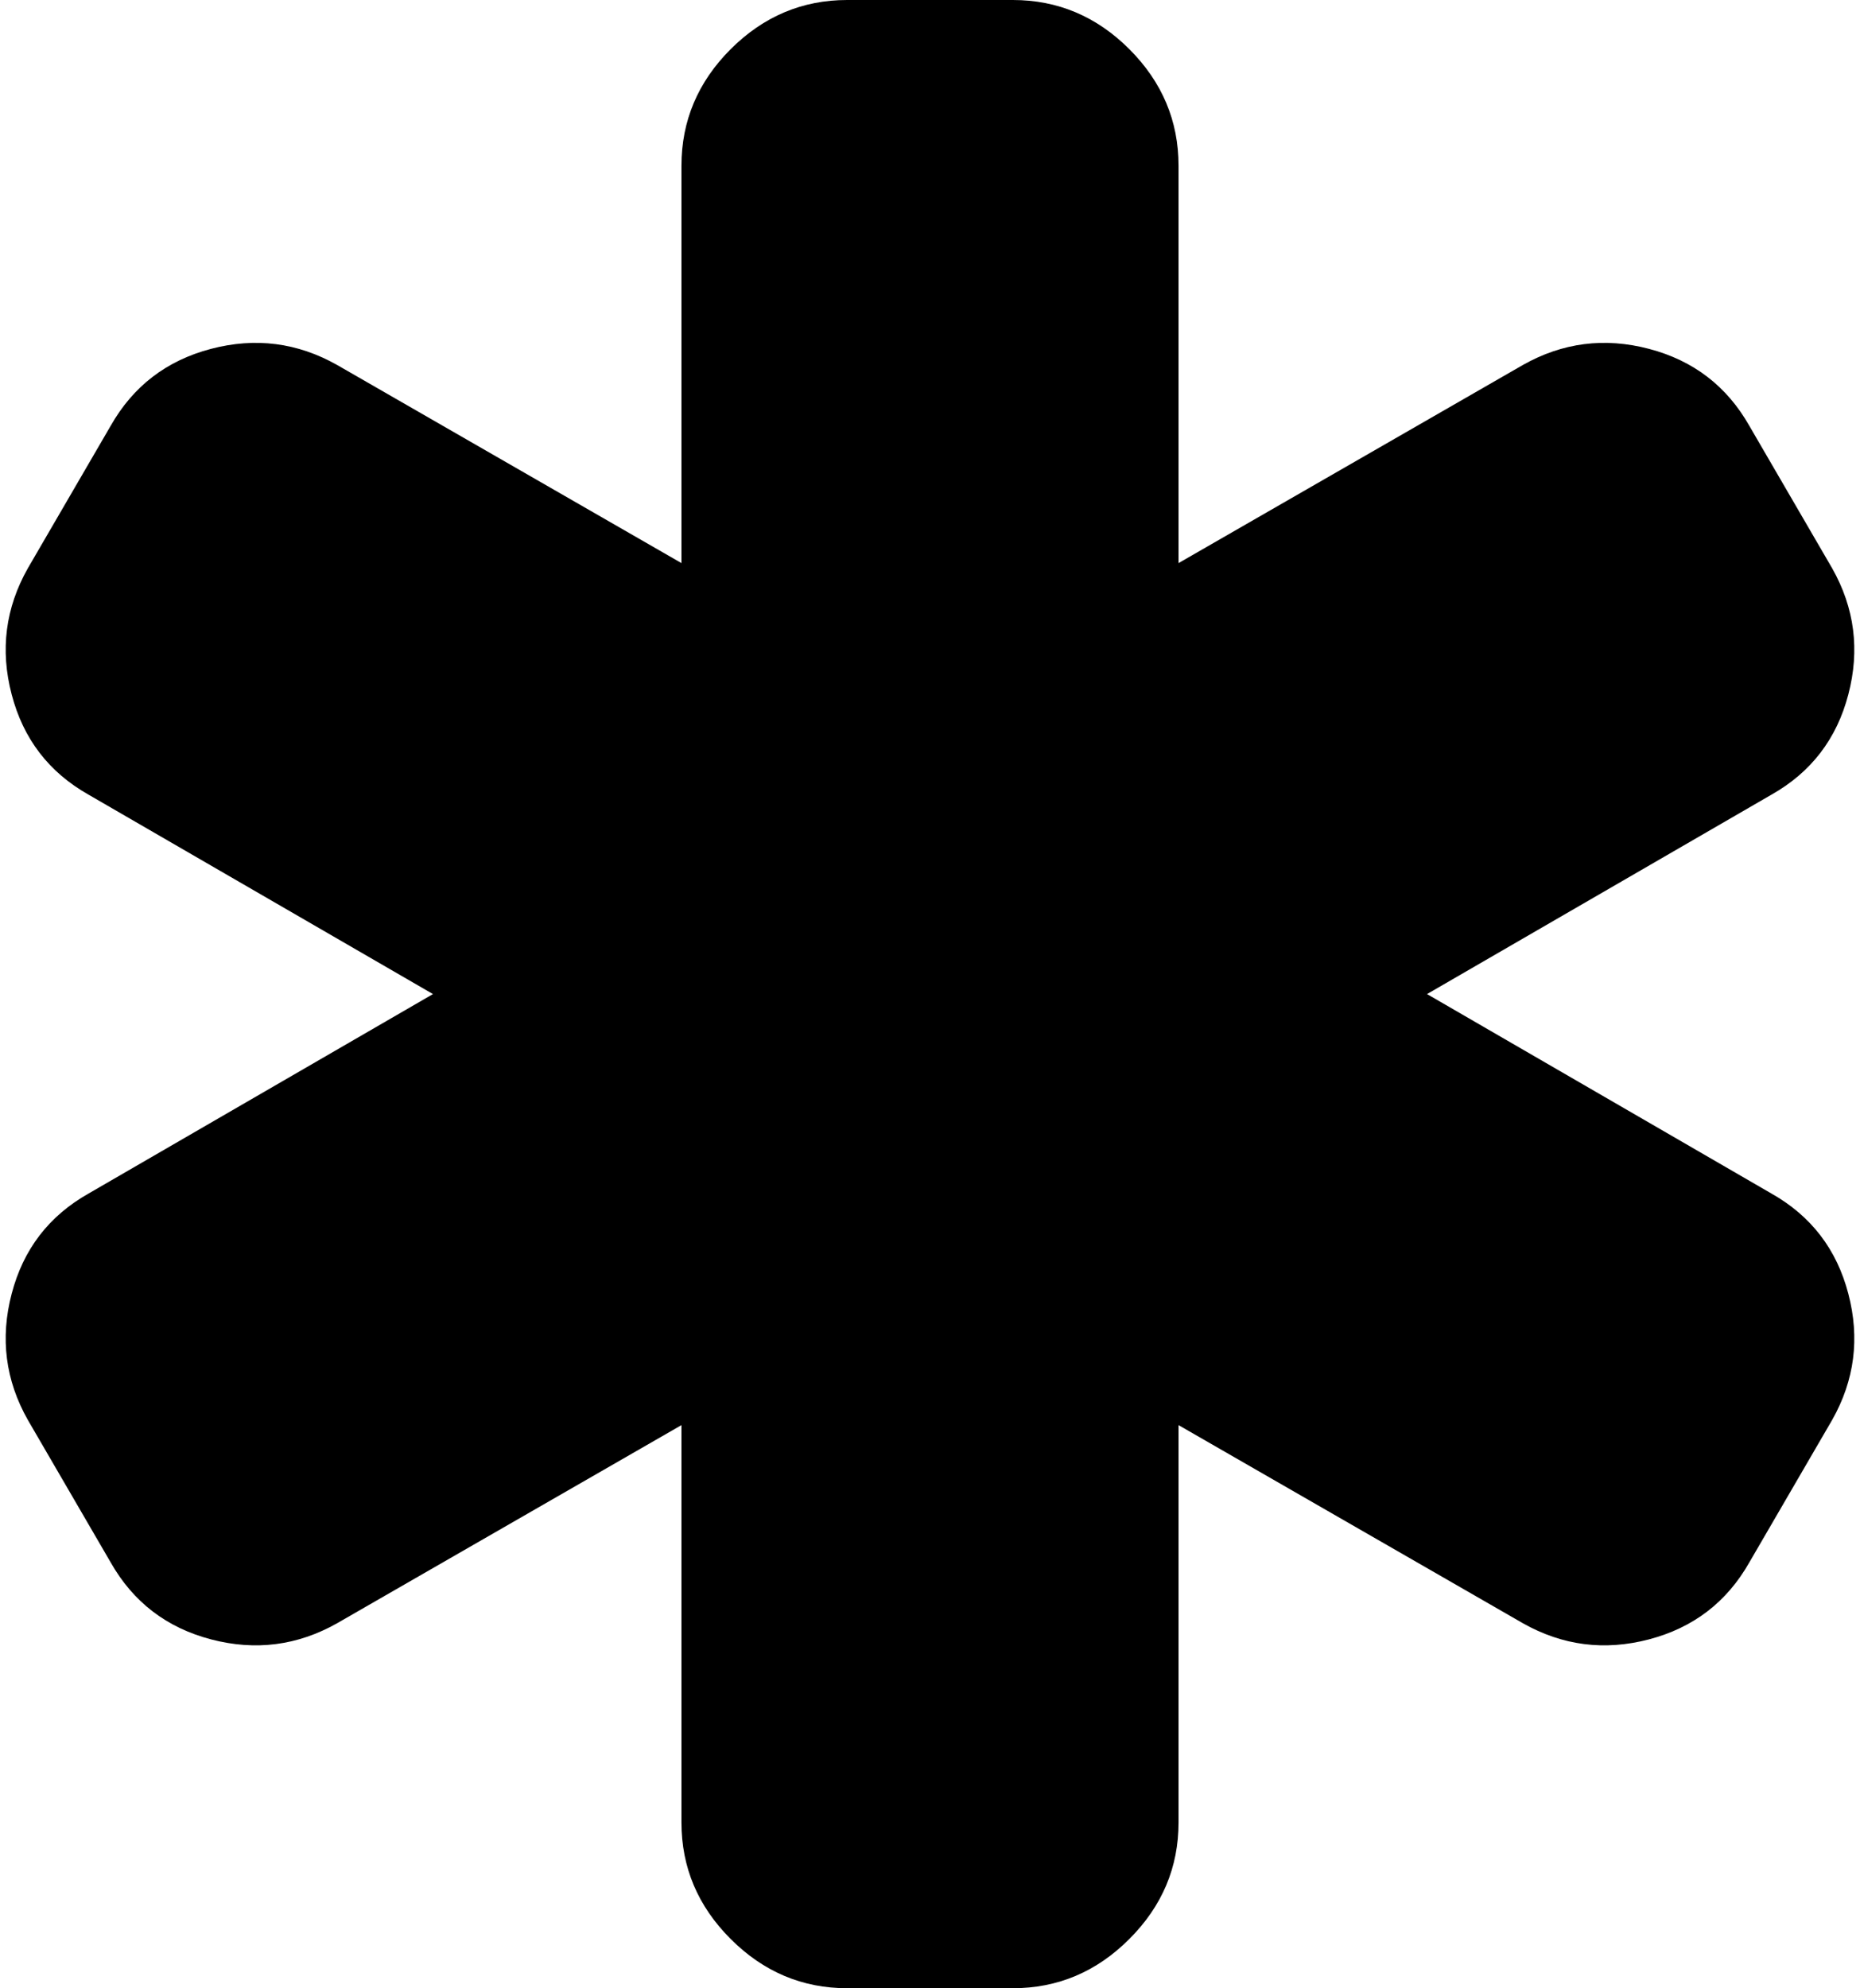 <svg width="24.057" height="25.714" viewBox="1.9 -49.286 24.057 25.714" xmlns="http://www.w3.org/2000/svg"><path d="M24.81 -33.85C25.324 -33.56 25.656 -33.128 25.806 -32.553C25.957 -31.978 25.887 -31.434 25.597 -30.921L24.526 -29.079C24.235 -28.566 23.803 -28.234 23.228 -28.083C22.653 -27.932 22.109 -28.002 21.596 -28.292L17.143 -30.854L17.143 -25.714C17.143 -25.134 16.931 -24.632 16.507 -24.208C16.083 -23.783 15.58 -23.571 15 -23.571L12.857 -23.571C12.277 -23.571 11.775 -23.783 11.35 -24.208C10.926 -24.632 10.714 -25.134 10.714 -25.714L10.714 -30.854L6.261 -28.292C5.748 -28.002 5.204 -27.932 4.629 -28.083C4.054 -28.234 3.622 -28.566 3.331 -29.079L2.26 -30.921C1.97 -31.434 1.9 -31.978 2.051 -32.553C2.201 -33.128 2.533 -33.56 3.047 -33.85L7.5 -36.429L3.047 -39.007C2.533 -39.297 2.201 -39.729 2.051 -40.304C1.9 -40.879 1.97 -41.423 2.26 -41.936L3.331 -43.778C3.622 -44.291 4.054 -44.623 4.629 -44.774C5.204 -44.925 5.748 -44.855 6.261 -44.565L10.714 -42.003L10.714 -47.143C10.714 -47.723 10.926 -48.225 11.35 -48.65C11.775 -49.074 12.277 -49.286 12.857 -49.286L15 -49.286C15.58 -49.286 16.083 -49.074 16.507 -48.65C16.931 -48.225 17.143 -47.723 17.143 -47.143L17.143 -42.003L21.596 -44.565C22.109 -44.855 22.653 -44.925 23.228 -44.774C23.803 -44.623 24.235 -44.291 24.526 -43.778L25.597 -41.936C25.887 -41.423 25.957 -40.879 25.806 -40.304C25.656 -39.729 25.324 -39.297 24.81 -39.007L20.357 -36.429ZM24.81 -33.85"></path></svg>